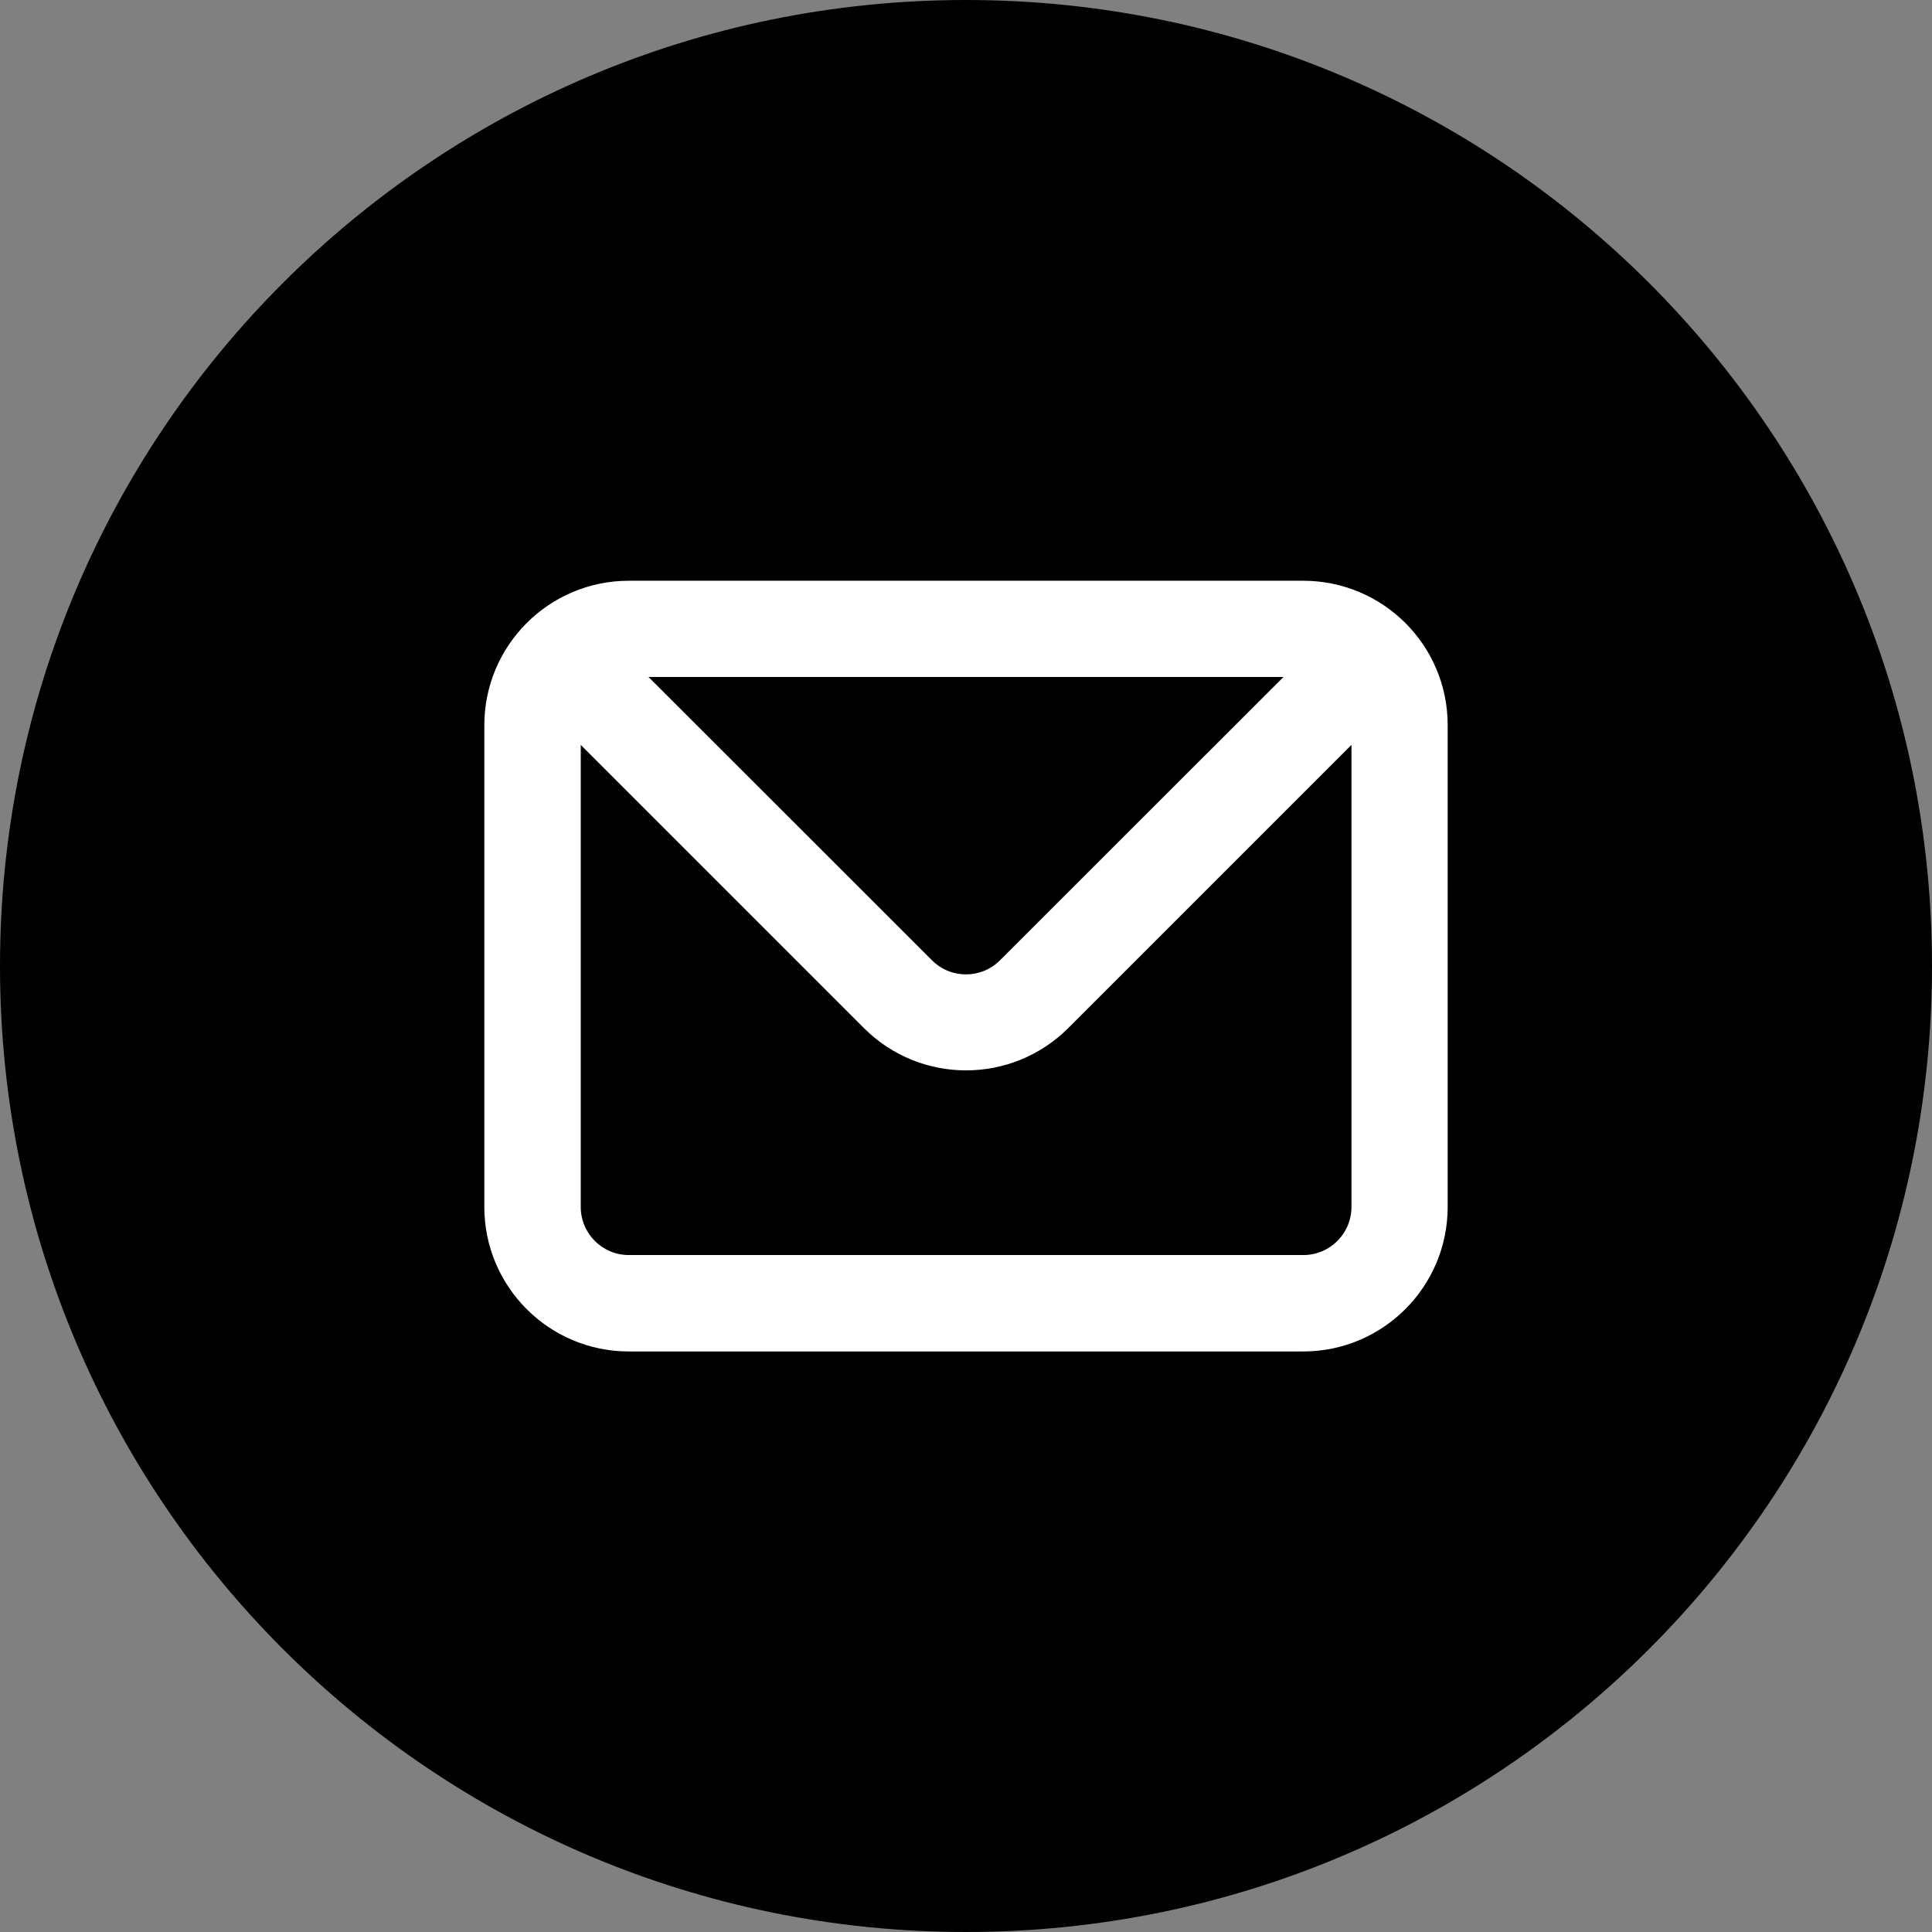 <svg width="64" height="64" viewBox="0 0 64 64" fill="none" xmlns="http://www.w3.org/2000/svg">
<rect x="0" y="0" width="64" height="64" fill="#808080" stroke="none"/>
<path d="M32 64C49.673 64 64 49.673 64 32C64 14.327 49.673 0 32 0C14.327 0 0 14.327 0 32C0 49.673 14.327 64 32 64Z" fill="currentColor"/>
<path d="M43.169 19.238H20.831C18.188 19.238 16.044 21.381 16.044 24.025V39.981C16.044 42.625 18.188 44.769 20.831 44.769H43.169C45.812 44.769 47.956 42.625 47.956 39.981V24.019C47.956 21.375 45.812 19.238 43.169 19.238ZM42.519 22.425L33.131 31.806C32.513 32.431 31.5 32.438 30.875 31.812L30.869 31.806L21.481 22.425H42.519V22.425ZM44.769 39.981C44.769 40.862 44.056 41.575 43.175 41.575H20.831C19.95 41.575 19.238 40.862 19.238 39.981V24.675L28.619 34.056C30.488 35.925 33.513 35.925 35.388 34.056L44.769 24.675V39.981V39.981Z" fill="white"/>
</svg>
